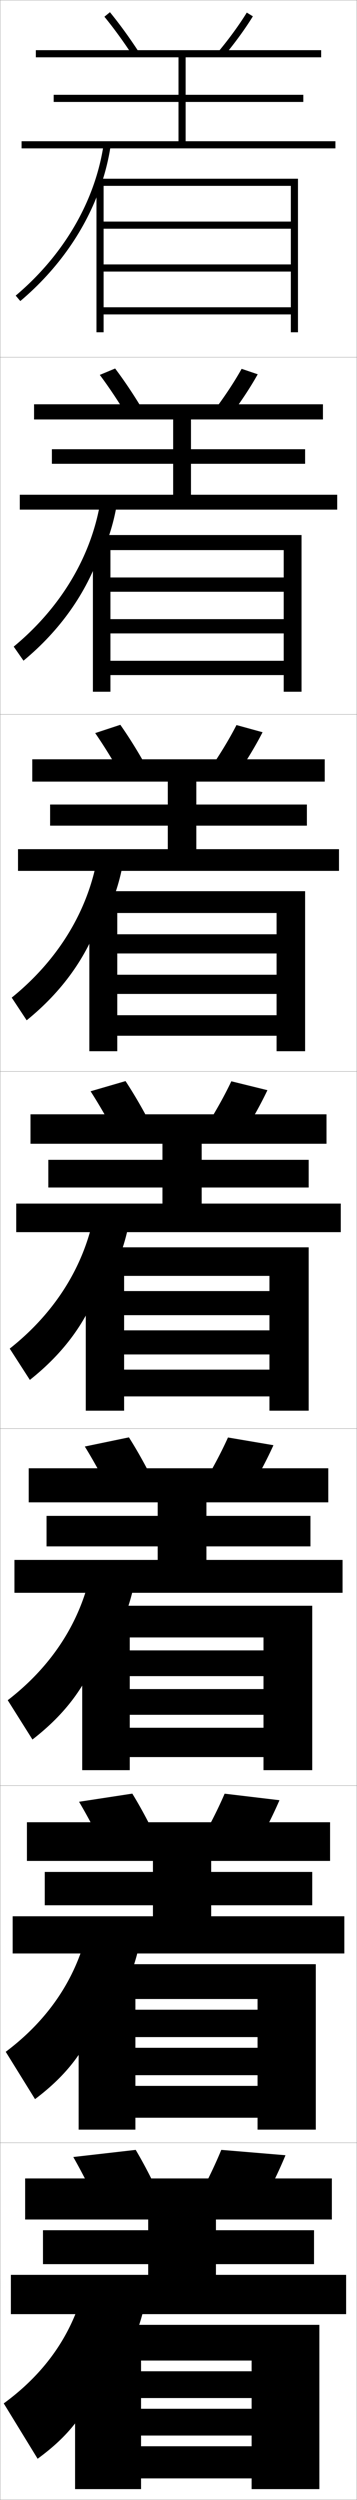 <?xml version="1.0" encoding="utf-8"?>
<!-- Generator: Adobe Illustrator 11 Build 225, SVG Export Plug-In . SVG Version: 6.0.0 Build 78)  -->
<!DOCTYPE svg PUBLIC "-//W3C//DTD SVG 1.0//EN"    "http://www.w3.org/TR/2001/REC-SVG-20010904/DTD/svg10.dtd">
<svg  xmlns="http://www.w3.org/2000/svg" xmlns:xlink="http://www.w3.org/1999/xlink" xmlns:a="http://ns.adobe.com/AdobeSVGViewerExtensions/3.0/"
	 width="100.1" height="700.1" viewBox="0 0 100.1 700.1"
	 overflow="visible" enable-background="new 0 0 100.1 700.1" xml:space="preserve">
		<g id="glyphs">
			<g>
				<rect x="0.05" y="0.05" fill="none" stroke="#999999" stroke-width="0.1" width="100" height="100"/> 
				<rect x="0.05" y="100.05" fill="none" stroke="#999999" stroke-width="0.1" width="100" height="100"/> 
				<rect x="0.05" y="200.05" fill="none" stroke="#999999" stroke-width="0.1" width="100" height="100"/> 
				<rect x="0.05" y="300.05" fill="none" stroke="#999999" stroke-width="0.1" width="100" height="100"/> 
				<rect x="0.05" y="400.05" fill="none" stroke="#999999" stroke-width="0.1" width="100" height="100"/> 
				<rect x="0.05" y="500.05" fill="none" stroke="#999999" stroke-width="0.1" width="100" height="100"/> 
				<rect x="0.05" y="600.05" fill="none" stroke="#999999" stroke-width="0.1" width="100" height="100"/> 
			</g>
			<polygon points="81.55,62.05 29.05,62.05 29.05,64.05 81.55,64.05 
				81.55,74.05 29.05,74.05 29.05,76.05 81.55,76.05 81.55,86.05 
				29.05,86.05 29.05,88.05 81.55,88.05 81.55,93.05 83.55,93.05 
				83.55,50.05 27.05,50.05 27.05,93.05 29.05,93.05 29.05,52.05 
				81.55,52.05 "/>
			<g>
				<polygon points="84.549,149.833 26.049,149.833 26.049,193.716 30.966,193.716 
					30.966,154.049 79.549,154.049 79.549,161.716 30.966,161.716 30.966,165.716 
					79.549,165.716 79.549,173.383 30.966,173.383 30.966,177.383 79.549,177.383 
					79.549,185.049 30.966,185.049 30.966,189.049 79.549,189.049 79.549,193.716 
					84.549,193.716 "/>
				<polygon points="85.55,249.566 25.05,249.566 25.05,294.383 32.883,294.383 
					32.883,255.675 77.55,255.675 77.55,261.633 32.883,261.633 32.883,267.008 
					77.55,267.008 77.55,272.966 32.883,272.966 32.883,278.341 77.55,278.341 
					77.55,284.3 32.883,284.3 32.883,290.05 77.55,290.05 77.55,294.383 
					85.55,294.383 "/>
				<polygon points="86.55,349.3 24.05,349.3 24.05,395.05 34.8,395.05 
					34.8,357.3 75.55,357.3 75.55,361.55 34.8,361.55 34.8,368.3 
					75.55,368.3 75.55,372.55 34.8,372.55 34.8,379.3 75.55,379.3 
					75.55,383.55 34.8,383.55 34.8,391.05 75.55,391.05 75.55,395.05 
					86.55,395.05 "/>
				<polygon points="87.55,449.675 23.05,449.675 23.05,495.716 36.383,495.716 
					36.383,458.55 73.883,458.55 73.883,462.175 36.383,462.175 36.383,469.384 
					73.883,469.384 73.883,473.008 36.383,473.008 36.383,480.216 73.883,480.216 
					73.883,483.841 36.383,483.841 36.383,492.05 73.883,492.05 73.883,495.716 
					87.55,495.716 "/>
				<polygon points="88.55,550.05 22.05,550.05 22.05,596.383 37.967,596.383 
					37.967,559.8 72.216,559.8 72.216,562.8 37.967,562.8 37.967,570.467 
					72.216,570.467 72.216,573.466 37.967,573.466 37.967,581.133 72.216,581.133 
					72.216,584.133 37.967,584.133 37.967,593.05 72.216,593.05 72.216,596.383 
					88.55,596.383 "/>
			</g>
			<polygon points="70.55,664.05 39.55,664.05 39.55,671.55 70.55,671.55 
				70.55,674.55 39.55,674.55 39.55,682.05 70.55,682.05 70.55,685.05 
				39.55,685.05 39.55,694.05 70.55,694.05 70.55,697.05 89.55,697.05 
				89.55,651.05 21.05,651.05 21.05,697.05 39.55,697.05 39.55,661.05 
				70.55,661.05 "/>
			<g>
				<path d="M29.05,621.05c-2.592-5.863-5.53-11.787-8.5-17l17.5-2
					c3.06,5.16,6.011,11.094,8.5,17L29.05,621.05z"/>
				<path d="M62.05,602.05c-2.272,5.506-5.237,11.432-8.5,17l18,1.5
					c3.263-5.568,6.228-11.494,8.5-17L62.05,602.05z"/>
				<polygon points="7.05,610.05 7.05,621.55 41.55,621.55 41.55,624.55 
					12.05,624.55 12.05,634.05 41.55,634.05 41.55,637.05 3.05,637.05 
					3.05,648.05 97.05,648.05 97.05,637.05 60.55,637.05 60.55,634.05 
					88.05,634.05 88.05,624.55 60.55,624.55 60.55,621.55 93.05,621.55 
					93.05,610.05 "/>
				<path d="M31.338,667.05c4.372-6.703,7.474-13.901,9.212-21.5l-16.5-7
					c-3.044,14.181-10.885,25.647-23,34.5l9.5,15.5c8.664-6.343,13.533-12.613,16.788-21.5
					H31.338z"/>
			</g>
			<g>
				<g>
					<path d="M30.573,520.718c-2.586-5.599-5.493-11.222-8.407-16.151l14.934-2.283
						c2.996,4.894,5.92,10.535,8.426,16.181L30.573,520.718z"/>
					<path d="M54.584,518.448l15.348,1.869c3.229-5.306,6.177-10.961,8.43-16.186
						l-15.374-1.831C60.748,507.504,57.795,513.164,54.584,518.448z"/>
					<polygon points="7.55,510.299 7.55,521.133 42.883,521.133 42.883,524.216 
						12.549,524.216 12.549,533.55 42.883,533.55 42.883,536.633 3.549,536.633 
						3.549,547.05 96.55,547.05 96.55,536.633 59.216,536.633 59.216,533.55 
						87.55,533.55 87.55,524.216 59.216,524.216 59.216,521.133 92.549,521.133 
						92.549,510.299 "/>
					<path d="M30.906,564.55c3.855-6.205,6.598-12.836,8.141-19.809l-14.163-5.966
						c-2.93,14.466-10.923,26.53-23.276,35.813L9.823,587.844
						c8.995-6.784,14.346-13.873,17.75-23.294H30.906z"/>
				</g>
				<g>
					<path d="M32.097,420.387c-2.58-5.335-5.455-10.657-8.314-15.304l12.367-2.566
						c2.933,4.628,5.829,9.977,8.353,15.362L32.097,420.387z"/>
					<path d="M55.619,417.847l12.695,2.238c3.194-5.043,6.126-10.428,8.359-15.371
						l-12.748-2.162C61.719,407.452,58.779,412.847,55.619,417.847z"/>
					<polygon points="8.05,411.175 8.05,420.716 44.216,420.716 44.216,424.508 
						13.05,424.508 13.05,433.05 44.216,433.05 44.216,436.841 4.05,436.841 
						4.05,446.05 96.05,446.05 96.05,436.841 57.883,436.841 57.883,433.05 
						87.05,433.05 87.05,424.508 57.883,424.508 57.883,420.716 92.05,420.716 
						92.05,411.175 "/>
					<path d="M30.475,462.05c3.339-5.706,5.722-11.77,7.071-18.117l-11.826-4.932
						c-2.815,14.751-10.961,27.413-23.552,37.127l6.93,11.01
						c9.326-7.226,15.157-15.133,18.711-25.088H30.475z"/>
				</g>
				<g>
					<path d="M33.62,320.056c-2.574-5.072-5.417-10.094-8.221-14.455l9.801-2.852
						c2.869,4.363,5.737,9.42,8.279,14.545L33.62,320.056z"/>
					<path d="M56.653,317.246l10.043,2.607c3.16-4.781,6.076-9.896,8.289-14.558
						l-10.121-2.492C62.689,307.4,59.763,312.529,56.653,317.246z"/>
					<polygon points="8.55,312.05 8.55,320.3 45.55,320.3 45.55,324.8 
						13.55,324.8 13.55,332.55 45.55,332.55 45.55,337.05 4.55,337.05 
						4.55,345.05 95.55,345.05 95.55,337.05 56.55,337.05 56.55,332.55 
						86.55,332.55 86.55,324.8 56.55,324.8 56.55,320.3 91.55,320.3 
						91.55,312.05 "/>
					<path d="M30.044,359.55c2.822-5.207,4.846-10.704,6-16.427l-9.488-3.896
						c-2.7,15.036-10.999,28.296-23.828,38.441l5.645,8.764
						c9.656-7.667,15.969-16.394,19.672-26.882H30.044z"/>
				</g>
				<g>
					<path d="M26.691,205.295l7.05-2.323c2.807,4,5.648,8.649,8.208,13.393
						l-7.132,2.205C32.25,213.881,29.439,209.275,26.691,205.295z"/>
					<path d="M58.196,216.301l7.207,2.165c3.126-4.408,6.027-9.134,8.221-13.411
						l-7.315-2.01C64.167,207.234,61.254,211.977,58.196,216.301z"/>
					<polygon points="9.05,212.633 9.05,218.883 47.05,218.883 47.05,225.3 
						14.05,225.3 14.05,231.217 47.05,231.217 47.05,237.8 5.05,237.8 
						5.05,243.883 95.05,243.883 95.05,237.8 55.05,237.8 55.05,231.217 
						86.05,231.217 86.05,225.3 55.05,225.3 55.05,218.883 91.05,218.883 
						91.05,212.633 "/>
					<path d="M29.445,257.05c2.307-4.709,3.971-9.638,4.931-14.735l-6.985-2.695
						c-2.585,15.321-11.037,29.178-24.104,39.755l4.193,6.352
						c9.986-8.108,16.781-17.654,20.633-28.676H29.445z"/>
				</g>
				<g>
					<path d="M27.984,104.989l4.298-1.795c2.745,3.637,5.56,7.878,8.136,12.24
						l-4.404,1.648C33.454,112.778,30.676,108.589,27.984,104.989z"/>
					<path d="M59.739,115.355l4.371,1.723c3.093-4.036,5.979-8.373,8.152-12.264
						l-4.509-1.529C65.645,107.069,62.746,111.423,59.739,115.355z"/>
					<polygon points="9.55,113.216 9.55,117.466 48.55,117.466 48.55,125.799 
						14.55,125.799 14.55,129.883 48.55,129.883 48.55,138.549 5.55,138.549 
						5.55,142.716 94.55,142.716 94.55,138.549 53.55,138.549 53.55,129.883 
						85.55,129.883 85.55,125.799 53.55,125.799 53.55,117.466 90.55,117.466 
						90.55,113.216 "/>
					<path d="M28.847,154.55c1.79-4.21,3.095-8.572,3.86-13.044l-4.482-1.494
						c-2.47,15.606-11.075,30.061-24.38,41.069l2.742,3.939
						c10.316-8.55,17.592-18.915,21.593-30.47H28.847z"/>
				</g>
			</g>
			<g>
				<path d="M29.276,4.684c2.637,3.219,5.381,6.991,7.936,10.912l1.676-1.092
					c-2.594-3.98-5.382-7.814-8.064-11.088L29.276,4.684z"/>
				<path d="M61.282,14.409l1.535,1.281c3.059-3.663,5.93-7.611,8.084-11.117
					l-1.703-1.047C67.122,6.903,64.237,10.87,61.282,14.409z"/>
				<polygon points="52.05,39.55 52.05,28.55 85.05,28.55 85.05,26.55 
					52.05,26.55 52.05,16.05 90.05,16.05 90.05,14.05 10.05,14.05 
					10.05,16.05 50.05,16.05 50.05,26.55 15.05,26.55 15.05,28.55 
					50.05,28.55 50.05,39.55 6.05,39.55 6.05,41.55 94.05,41.55 
					94.05,39.55 "/>
				<path d="M28.249,52.05c1.273-3.712,2.22-7.507,2.79-11.354l-1.979-0.293
					c-2.355,15.892-11.112,30.943-24.656,42.383l1.291,1.527
					C16.342,75.321,24.099,64.139,28.249,52.05L28.249,52.05z"/>
			</g>
		</g>
	</svg>
